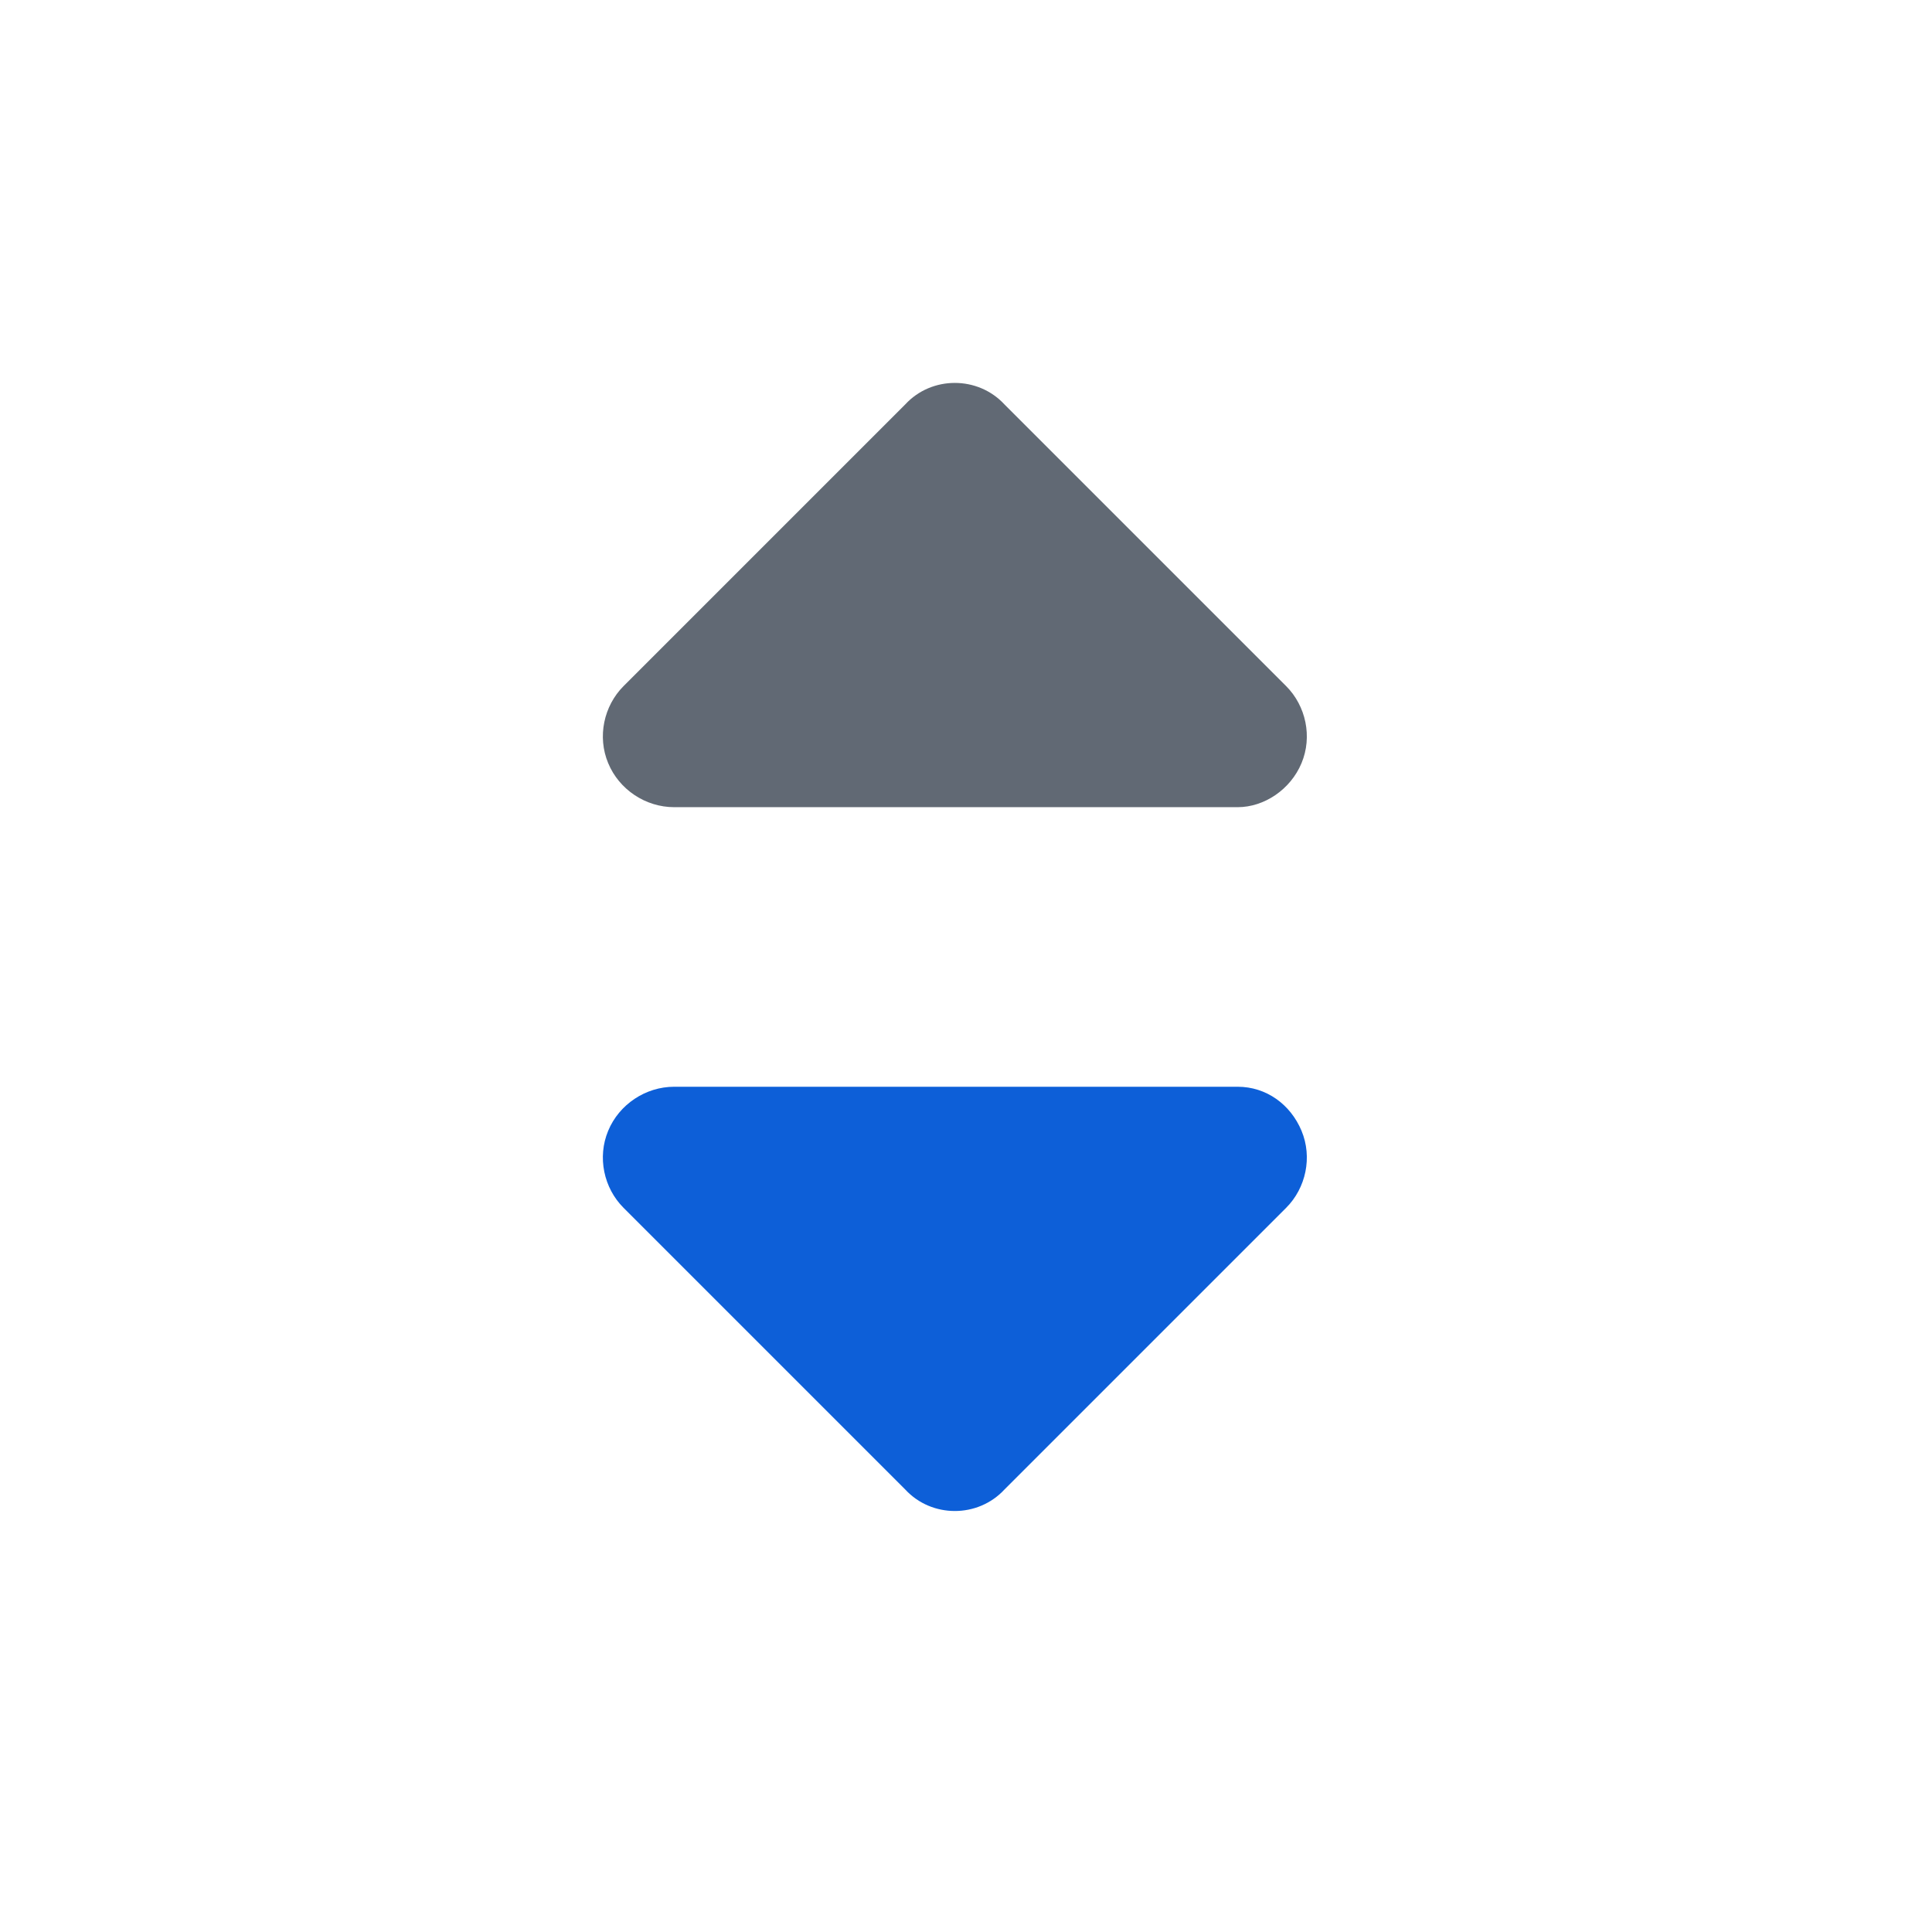 <svg width="24" height="24" viewBox="0 0 24 24" fill="none" xmlns="http://www.w3.org/2000/svg">
<path d="M12.477 5.023L15.977 8.523C16.223 8.77 16.305 9.152 16.168 9.48C16.031 9.809 15.703 10.027 15.375 10.027H8.375C8.02 10.027 7.691 9.809 7.555 9.48C7.418 9.152 7.5 8.77 7.746 8.523L11.246 5.023C11.574 4.668 12.148 4.668 12.477 5.023Z" fill="#616974"/>
<path d="M11.246 18.504L7.746 15.004C7.5 14.758 7.418 14.375 7.555 14.047C7.691 13.719 8.02 13.5 8.375 13.5H15.375C15.73 13.5 16.031 13.719 16.168 14.047C16.305 14.375 16.223 14.758 15.977 15.004L12.477 18.504C12.148 18.859 11.574 18.859 11.246 18.504Z" fill="#0D5FD8"/>
</svg>
